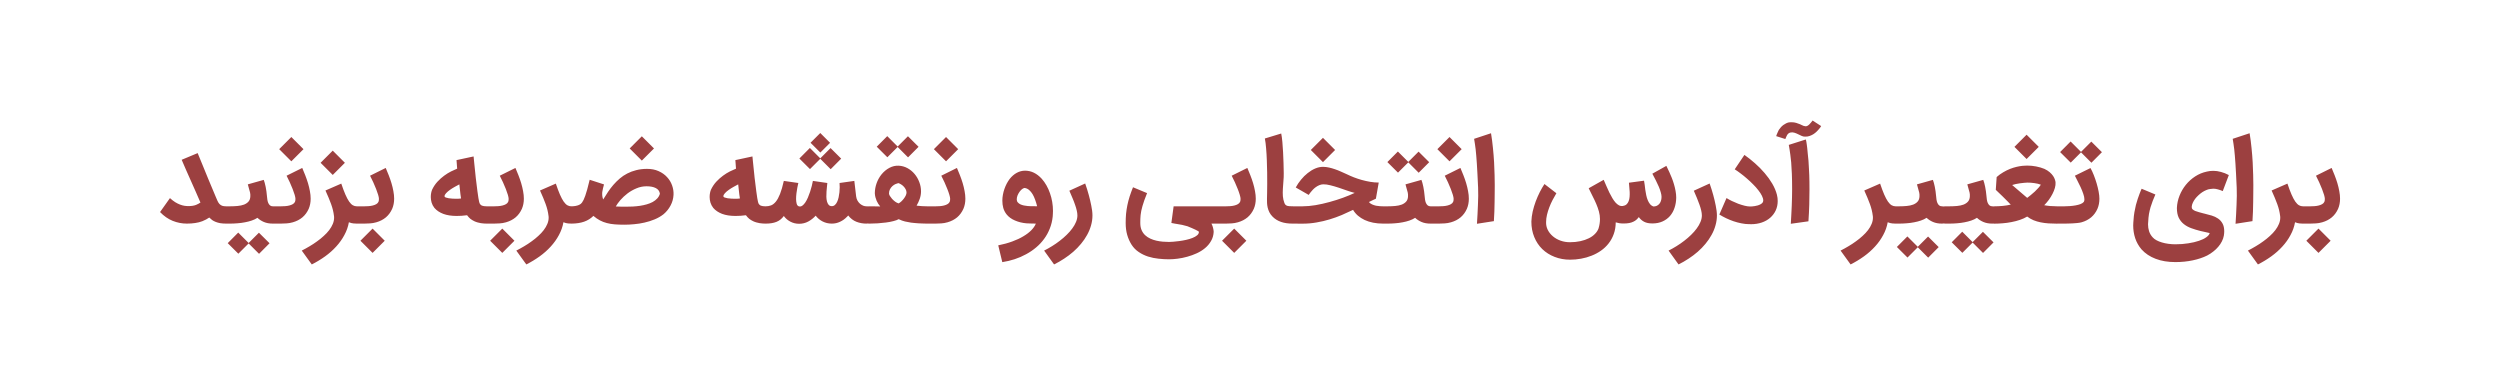 <svg width="278" height="42" viewBox="0 0 278 42" fill="none" xmlns="http://www.w3.org/2000/svg">
<g filter="url(#filter0_b_1442_19043)">
<path d="M0 0H278V34C278 38.418 274.418 42 270 42H8C3.582 42 0 38.418 0 34V0Z" fill="white" fill-opacity="0.7"/>
<path d="M20.774 24.865C20.242 24.865 19.721 24.764 19.209 24.561C18.702 24.358 18.232 24.031 17.797 23.581L18.899 22.029C19.098 22.211 19.291 22.361 19.477 22.479C19.664 22.593 19.843 22.682 20.013 22.747C20.183 22.812 20.344 22.857 20.494 22.881C20.648 22.905 20.792 22.917 20.926 22.917C20.987 22.917 21.056 22.915 21.133 22.911C21.21 22.907 21.287 22.901 21.364 22.893C21.441 22.881 21.517 22.867 21.59 22.85C21.663 22.834 21.73 22.814 21.79 22.79C22.001 22.7 22.168 22.611 22.29 22.522C22.135 22.148 21.967 21.761 21.784 21.359C21.606 20.953 21.425 20.547 21.243 20.142C21.06 19.732 20.879 19.326 20.701 18.924C20.522 18.523 20.356 18.137 20.202 17.768L21.979 17.025L22.521 18.34C22.695 18.77 22.904 19.281 23.148 19.874C23.391 20.462 23.671 21.13 23.988 21.877C24.061 22.055 24.128 22.211 24.189 22.345C24.25 22.479 24.32 22.591 24.402 22.68C24.487 22.769 24.586 22.836 24.7 22.881C24.818 22.921 24.968 22.942 25.15 22.942C25.28 22.942 25.404 22.966 25.522 23.015C25.639 23.064 25.741 23.133 25.826 23.222C25.915 23.307 25.986 23.408 26.039 23.526C26.092 23.644 26.118 23.77 26.118 23.904C26.118 24.037 26.092 24.163 26.039 24.281C25.986 24.399 25.915 24.5 25.826 24.585C25.741 24.674 25.639 24.744 25.522 24.792C25.404 24.841 25.28 24.865 25.15 24.865C24.903 24.865 24.684 24.849 24.493 24.817C24.306 24.784 24.138 24.737 23.988 24.677C23.842 24.62 23.71 24.551 23.592 24.47C23.479 24.384 23.371 24.291 23.27 24.19C23.16 24.263 23.044 24.334 22.923 24.403C22.801 24.468 22.661 24.532 22.503 24.597C22.259 24.691 21.995 24.758 21.711 24.798C21.431 24.843 21.119 24.865 20.774 24.865ZM24.148 23.904C24.148 23.77 24.172 23.644 24.221 23.526C24.27 23.408 24.339 23.307 24.428 23.222C24.513 23.133 24.615 23.064 24.732 23.015C24.85 22.966 24.976 22.942 25.11 22.942H25.572C25.864 22.942 26.145 22.93 26.412 22.905C26.684 22.881 26.924 22.83 27.131 22.753C27.338 22.672 27.504 22.56 27.63 22.418C27.76 22.272 27.829 22.079 27.837 21.84C27.841 21.751 27.841 21.678 27.837 21.621C27.837 21.56 27.826 21.489 27.806 21.408C27.786 21.323 27.756 21.213 27.715 21.079C27.678 20.941 27.626 20.748 27.557 20.501L29.328 20.002C29.405 20.197 29.476 20.454 29.541 20.775C29.606 21.095 29.655 21.446 29.687 21.828C29.695 21.95 29.709 22.075 29.73 22.205C29.75 22.335 29.782 22.455 29.827 22.564C29.876 22.674 29.941 22.765 30.022 22.838C30.103 22.907 30.209 22.942 30.338 22.942C30.472 22.942 30.598 22.966 30.716 23.015C30.834 23.064 30.935 23.133 31.02 23.222C31.109 23.307 31.178 23.408 31.227 23.526C31.28 23.644 31.306 23.77 31.306 23.904C31.306 24.037 31.28 24.163 31.227 24.281C31.178 24.399 31.109 24.5 31.02 24.585C30.931 24.674 30.827 24.744 30.71 24.792C30.596 24.841 30.474 24.865 30.345 24.865C29.955 24.865 29.62 24.804 29.34 24.683C29.064 24.565 28.827 24.411 28.628 24.22C28.445 24.342 28.234 24.443 27.995 24.524C27.76 24.605 27.508 24.67 27.24 24.719C26.972 24.772 26.696 24.808 26.412 24.829C26.128 24.853 25.848 24.865 25.572 24.865H25.11C24.976 24.865 24.85 24.841 24.732 24.792C24.615 24.744 24.513 24.674 24.428 24.585C24.339 24.5 24.27 24.399 24.221 24.281C24.172 24.163 24.148 24.037 24.148 23.904ZM29.973 27.05L28.805 28.225L27.648 27.069L26.504 28.213L25.323 27.038L26.491 25.863L27.648 27.02L28.792 25.876L29.973 27.05ZM29.384 23.904C29.384 23.77 29.411 23.644 29.463 23.526C29.512 23.408 29.579 23.307 29.664 23.222C29.75 23.133 29.851 23.064 29.969 23.015C30.086 22.966 30.212 22.942 30.346 22.942H30.973H31.247C31.397 22.942 31.553 22.936 31.716 22.924C31.882 22.911 32.036 22.887 32.178 22.85C32.324 22.814 32.452 22.763 32.562 22.698C32.675 22.633 32.757 22.546 32.805 22.436C32.838 22.363 32.854 22.254 32.854 22.108C32.854 22.01 32.825 21.864 32.769 21.67C32.712 21.475 32.637 21.26 32.544 21.024C32.45 20.785 32.345 20.535 32.227 20.276C32.109 20.016 31.989 19.77 31.868 19.539L33.609 18.675C33.722 18.93 33.834 19.202 33.944 19.49C34.057 19.779 34.158 20.071 34.248 20.367C34.337 20.663 34.408 20.959 34.461 21.256C34.518 21.548 34.546 21.828 34.546 22.096C34.546 22.506 34.473 22.881 34.327 23.222C34.157 23.603 33.923 23.92 33.627 24.171C33.331 24.419 32.976 24.601 32.562 24.719C32.318 24.788 32.085 24.829 31.862 24.841C31.639 24.857 31.43 24.865 31.235 24.865H30.401H30.346C30.212 24.865 30.086 24.841 29.969 24.792C29.851 24.744 29.75 24.674 29.664 24.585C29.579 24.5 29.512 24.399 29.463 24.281C29.411 24.163 29.384 24.037 29.384 23.904ZM32.397 15.236L33.749 16.587L32.397 17.938L31.046 16.587L32.397 15.236ZM39.697 24.865C39.608 24.865 39.482 24.859 39.32 24.847C39.158 24.835 38.983 24.79 38.796 24.713C38.707 25.216 38.539 25.693 38.291 26.143C38.048 26.598 37.745 27.022 37.384 27.416C37.023 27.813 36.611 28.179 36.149 28.511C35.686 28.844 35.193 29.142 34.669 29.406L33.556 27.866C33.844 27.72 34.134 27.56 34.426 27.385C34.718 27.215 34.996 27.032 35.26 26.837C35.528 26.647 35.775 26.446 36.002 26.235C36.234 26.028 36.435 25.813 36.605 25.59C36.776 25.366 36.91 25.137 37.007 24.902C37.104 24.67 37.153 24.435 37.153 24.196C37.153 24.183 37.151 24.165 37.147 24.141C37.147 24.116 37.147 24.092 37.147 24.068C37.147 24.044 37.145 24.025 37.141 24.013C37.141 24.001 37.141 24.003 37.141 24.019V24.025C37.112 23.79 37.072 23.565 37.019 23.35C36.966 23.134 36.899 22.915 36.818 22.692C36.741 22.469 36.65 22.236 36.544 21.992C36.439 21.745 36.321 21.475 36.191 21.183L37.95 20.416C38.113 20.903 38.265 21.308 38.407 21.633C38.549 21.958 38.687 22.217 38.821 22.412C38.959 22.607 39.097 22.745 39.235 22.826C39.373 22.903 39.519 22.942 39.673 22.942H39.703C39.837 22.942 39.963 22.968 40.081 23.021C40.199 23.074 40.3 23.145 40.385 23.234C40.474 23.319 40.543 23.421 40.592 23.538C40.645 23.656 40.671 23.78 40.671 23.91C40.671 24.044 40.645 24.169 40.592 24.287C40.543 24.405 40.474 24.506 40.385 24.591C40.3 24.677 40.199 24.744 40.081 24.792C39.963 24.841 39.835 24.865 39.697 24.865ZM37.001 16.751L38.352 18.103L37.001 19.454L35.65 18.103L37.001 16.751ZM38.667 23.904C38.667 23.77 38.694 23.644 38.747 23.526C38.795 23.408 38.862 23.307 38.947 23.222C39.033 23.133 39.134 23.064 39.252 23.015C39.37 22.966 39.495 22.942 39.629 22.942H40.256H40.53C40.68 22.942 40.837 22.936 40.999 22.924C41.165 22.911 41.319 22.887 41.461 22.85C41.608 22.814 41.735 22.763 41.845 22.698C41.959 22.633 42.04 22.546 42.088 22.436C42.121 22.363 42.137 22.254 42.137 22.108C42.137 22.01 42.109 21.864 42.052 21.67C41.995 21.475 41.92 21.26 41.827 21.024C41.733 20.785 41.628 20.535 41.51 20.276C41.392 20.016 41.273 19.77 41.151 19.539L42.892 18.675C43.005 18.93 43.117 19.202 43.227 19.49C43.34 19.779 43.442 20.071 43.531 20.367C43.62 20.663 43.691 20.959 43.744 21.256C43.801 21.548 43.829 21.828 43.829 22.096C43.829 22.506 43.756 22.881 43.61 23.222C43.44 23.603 43.206 23.92 42.91 24.171C42.614 24.419 42.259 24.601 41.845 24.719C41.601 24.788 41.368 24.829 41.145 24.841C40.922 24.857 40.713 24.865 40.518 24.865H39.684H39.629C39.495 24.865 39.37 24.841 39.252 24.792C39.134 24.744 39.033 24.674 38.947 24.585C38.862 24.5 38.795 24.399 38.747 24.281C38.694 24.163 38.667 24.037 38.667 23.904ZM41.431 25.419L42.782 26.77L41.431 28.122L40.08 26.77L41.431 25.419ZM50.776 24.013C50.2 24.013 49.705 23.936 49.291 23.782C48.877 23.623 48.548 23.402 48.305 23.118C48.163 22.936 48.059 22.739 47.994 22.528C47.934 22.313 47.903 22.108 47.903 21.913C47.903 21.743 47.917 21.588 47.946 21.45C47.974 21.312 48.009 21.195 48.049 21.097C48.212 20.756 48.41 20.458 48.646 20.203C48.885 19.947 49.133 19.726 49.388 19.539C49.648 19.348 49.904 19.19 50.155 19.064C50.411 18.939 50.638 18.835 50.837 18.754C50.829 18.661 50.821 18.565 50.813 18.468C50.809 18.37 50.803 18.277 50.794 18.188L50.764 17.804L52.663 17.396C52.667 17.433 52.675 17.518 52.688 17.652C52.704 17.786 52.72 17.946 52.736 18.133C52.756 18.316 52.777 18.512 52.797 18.724C52.821 18.93 52.842 19.125 52.858 19.308C52.878 19.49 52.894 19.649 52.907 19.783C52.923 19.916 52.933 19.998 52.937 20.026C52.998 20.525 53.049 20.935 53.089 21.256C53.134 21.576 53.17 21.832 53.199 22.023C53.231 22.209 53.258 22.345 53.278 22.43C53.298 22.512 53.314 22.566 53.327 22.595C53.388 22.725 53.479 22.816 53.6 22.869C53.726 22.917 53.893 22.942 54.1 22.942C54.23 22.942 54.353 22.966 54.471 23.015C54.589 23.064 54.69 23.133 54.775 23.222C54.865 23.307 54.936 23.408 54.988 23.526C55.041 23.644 55.068 23.77 55.068 23.904C55.068 24.037 55.041 24.163 54.988 24.281C54.936 24.399 54.865 24.5 54.775 24.585C54.69 24.67 54.589 24.737 54.471 24.786C54.353 24.839 54.23 24.865 54.1 24.865C54.014 24.865 53.919 24.861 53.813 24.853C53.708 24.849 53.596 24.837 53.479 24.817C53.365 24.8 53.245 24.774 53.12 24.737C52.998 24.705 52.876 24.66 52.754 24.604C52.584 24.522 52.434 24.431 52.304 24.33C52.178 24.224 52.056 24.092 51.939 23.934C51.732 23.962 51.531 23.983 51.336 23.995C51.145 24.007 50.959 24.013 50.776 24.013ZM50.74 22.102C50.825 22.102 50.912 22.1 51.001 22.096C51.095 22.087 51.184 22.079 51.269 22.071C51.249 21.933 51.227 21.779 51.202 21.609C51.182 21.438 51.162 21.256 51.141 21.061L51.081 20.501C50.926 20.578 50.754 20.671 50.563 20.781C50.372 20.886 50.192 21 50.021 21.122C49.855 21.239 49.715 21.361 49.601 21.487C49.488 21.609 49.431 21.722 49.431 21.828C49.431 21.881 49.476 21.925 49.565 21.962C49.658 21.994 49.772 22.023 49.906 22.047C50.04 22.067 50.182 22.081 50.332 22.09C50.482 22.098 50.618 22.102 50.74 22.102ZM53.091 23.904C53.091 23.77 53.118 23.644 53.17 23.526C53.219 23.408 53.286 23.307 53.371 23.222C53.457 23.133 53.558 23.064 53.676 23.015C53.793 22.966 53.919 22.942 54.053 22.942H54.68H54.954C55.104 22.942 55.26 22.936 55.423 22.924C55.589 22.911 55.743 22.887 55.885 22.85C56.031 22.814 56.159 22.763 56.269 22.698C56.382 22.633 56.464 22.546 56.512 22.436C56.545 22.363 56.561 22.254 56.561 22.108C56.561 22.01 56.532 21.864 56.476 21.67C56.419 21.475 56.344 21.26 56.251 21.024C56.157 20.785 56.052 20.535 55.934 20.276C55.816 20.016 55.697 19.77 55.575 19.539L57.316 18.675C57.429 18.93 57.541 19.202 57.651 19.49C57.764 19.779 57.866 20.071 57.955 20.367C58.044 20.663 58.115 20.959 58.168 21.256C58.225 21.548 58.253 21.828 58.253 22.096C58.253 22.506 58.18 22.881 58.034 23.222C57.864 23.603 57.63 23.92 57.334 24.171C57.038 24.419 56.683 24.601 56.269 24.719C56.025 24.788 55.792 24.829 55.569 24.841C55.346 24.857 55.137 24.865 54.942 24.865H54.108H54.053C53.919 24.865 53.793 24.841 53.676 24.792C53.558 24.744 53.457 24.674 53.371 24.585C53.286 24.5 53.219 24.399 53.17 24.281C53.118 24.163 53.091 24.037 53.091 23.904ZM55.855 25.419L57.206 26.77L55.855 28.122L54.504 26.77L55.855 25.419ZM63.555 24.865C63.465 24.865 63.34 24.859 63.177 24.847C63.015 24.835 62.84 24.79 62.654 24.713C62.565 25.216 62.396 25.693 62.149 26.143C61.905 26.598 61.603 27.022 61.242 27.416C60.88 27.813 60.469 28.179 60.006 28.511C59.543 28.844 59.05 29.142 58.527 29.406L57.413 27.866C57.701 27.72 57.991 27.56 58.283 27.385C58.576 27.215 58.854 27.032 59.117 26.837C59.385 26.647 59.633 26.446 59.86 26.235C60.091 26.028 60.292 25.813 60.462 25.59C60.633 25.366 60.767 25.137 60.864 24.902C60.962 24.67 61.01 24.435 61.01 24.196C61.01 24.183 61.008 24.165 61.004 24.141C61.004 24.116 61.004 24.092 61.004 24.068C61.004 24.044 61.002 24.025 60.998 24.013C60.998 24.001 60.998 24.003 60.998 24.019V24.025C60.97 23.79 60.929 23.565 60.877 23.35C60.824 23.134 60.757 22.915 60.676 22.692C60.599 22.469 60.507 22.236 60.402 21.992C60.296 21.745 60.178 21.475 60.049 21.183L61.808 20.416C61.97 20.903 62.122 21.308 62.264 21.633C62.406 21.958 62.544 22.217 62.678 22.412C62.816 22.607 62.954 22.745 63.092 22.826C63.23 22.903 63.376 22.942 63.53 22.942H63.561C63.695 22.942 63.821 22.968 63.938 23.021C64.056 23.074 64.157 23.145 64.243 23.234C64.332 23.319 64.401 23.421 64.45 23.538C64.502 23.656 64.529 23.78 64.529 23.91C64.529 24.044 64.502 24.169 64.45 24.287C64.401 24.405 64.332 24.506 64.243 24.591C64.157 24.677 64.056 24.744 63.938 24.792C63.821 24.841 63.693 24.865 63.555 24.865ZM62.534 23.904C62.534 23.77 62.56 23.644 62.613 23.526C62.662 23.408 62.731 23.307 62.82 23.222C62.91 23.133 63.013 23.064 63.131 23.015C63.248 22.966 63.372 22.942 63.502 22.942C63.701 22.942 63.871 22.927 64.013 22.899C64.155 22.871 64.273 22.836 64.366 22.796C64.464 22.751 64.541 22.704 64.598 22.656C64.654 22.603 64.699 22.554 64.731 22.51L64.725 22.516C64.782 22.43 64.839 22.333 64.896 22.224C64.953 22.11 65.013 21.96 65.079 21.773C65.147 21.586 65.221 21.351 65.298 21.067C65.379 20.779 65.47 20.42 65.572 19.99L67.166 20.507C67.126 20.661 67.087 20.809 67.051 20.951C67.014 21.089 66.988 21.225 66.972 21.359C66.959 21.493 66.959 21.627 66.972 21.761C66.984 21.895 67.018 22.035 67.075 22.181C67.245 21.897 67.424 21.617 67.611 21.341C67.797 21.061 67.998 20.797 68.213 20.55C68.432 20.298 68.668 20.065 68.919 19.85C69.171 19.634 69.447 19.45 69.747 19.296C70.052 19.137 70.382 19.014 70.739 18.924C71.096 18.831 71.49 18.782 71.92 18.778C72.415 18.774 72.852 18.857 73.229 19.028C73.606 19.194 73.921 19.415 74.172 19.691C74.428 19.963 74.617 20.274 74.739 20.623C74.86 20.968 74.913 21.312 74.897 21.657C74.876 22.087 74.765 22.489 74.562 22.863C74.363 23.236 74.103 23.556 73.783 23.824C73.487 24.056 73.156 24.246 72.791 24.396C72.43 24.547 72.056 24.664 71.671 24.75C71.289 24.839 70.906 24.9 70.52 24.932C70.139 24.969 69.78 24.987 69.443 24.987C69.045 24.987 68.688 24.975 68.371 24.95C68.055 24.926 67.759 24.877 67.483 24.804C67.211 24.735 66.953 24.636 66.71 24.506C66.47 24.38 66.229 24.214 65.985 24.007C65.693 24.299 65.348 24.514 64.951 24.652C64.557 24.79 64.092 24.861 63.557 24.865H63.502C63.372 24.865 63.248 24.841 63.131 24.792C63.013 24.744 62.91 24.674 62.82 24.585C62.731 24.5 62.662 24.399 62.613 24.281C62.56 24.163 62.534 24.037 62.534 23.904ZM71.896 20.714C71.506 20.714 71.131 20.791 70.77 20.945C70.409 21.095 70.078 21.284 69.778 21.511C69.481 21.739 69.22 21.982 68.992 22.242C68.769 22.501 68.597 22.741 68.475 22.96C68.633 22.968 68.812 22.974 69.011 22.978C69.21 22.982 69.402 22.984 69.589 22.984C69.841 22.984 70.1 22.978 70.368 22.966C70.64 22.95 70.906 22.924 71.165 22.887C71.429 22.846 71.681 22.792 71.92 22.723C72.164 22.654 72.383 22.566 72.578 22.461C72.776 22.351 72.945 22.221 73.083 22.071C73.225 21.921 73.324 21.745 73.381 21.542C73.341 21.258 73.188 21.049 72.925 20.915C72.665 20.781 72.322 20.714 71.896 20.714ZM71.372 15.156L72.724 16.508L71.372 17.859L70.021 16.508L71.372 15.156ZM81.784 24.013C81.208 24.013 80.713 23.936 80.299 23.782C79.885 23.623 79.556 23.402 79.313 23.118C79.171 22.936 79.067 22.739 79.002 22.528C78.941 22.313 78.911 22.108 78.911 21.913C78.911 21.743 78.925 21.588 78.954 21.45C78.982 21.312 79.016 21.195 79.057 21.097C79.219 20.756 79.418 20.458 79.653 20.203C79.893 19.947 80.141 19.726 80.396 19.539C80.656 19.348 80.912 19.19 81.163 19.064C81.419 18.939 81.646 18.835 81.845 18.754C81.837 18.661 81.829 18.565 81.82 18.468C81.816 18.37 81.81 18.277 81.802 18.188L81.772 17.804L83.671 17.396C83.675 17.433 83.683 17.518 83.695 17.652C83.712 17.786 83.728 17.946 83.744 18.133C83.764 18.316 83.784 18.512 83.805 18.724C83.829 18.93 83.85 19.125 83.866 19.308C83.886 19.49 83.902 19.649 83.914 19.783C83.931 19.916 83.941 19.998 83.945 20.026C84.006 20.525 84.056 20.935 84.097 21.256C84.142 21.576 84.178 21.832 84.207 22.023C84.239 22.209 84.265 22.345 84.286 22.43C84.306 22.512 84.322 22.566 84.334 22.595C84.395 22.725 84.487 22.816 84.608 22.869C84.734 22.917 84.9 22.942 85.107 22.942C85.237 22.942 85.361 22.966 85.479 23.015C85.596 23.064 85.698 23.133 85.783 23.222C85.872 23.307 85.943 23.408 85.996 23.526C86.049 23.644 86.075 23.77 86.075 23.904C86.075 24.037 86.049 24.163 85.996 24.281C85.943 24.399 85.872 24.5 85.783 24.585C85.698 24.67 85.596 24.737 85.479 24.786C85.361 24.839 85.237 24.865 85.107 24.865C85.022 24.865 84.927 24.861 84.821 24.853C84.716 24.849 84.604 24.837 84.487 24.817C84.373 24.8 84.253 24.774 84.127 24.737C84.006 24.705 83.884 24.66 83.762 24.604C83.592 24.522 83.442 24.431 83.312 24.33C83.186 24.224 83.064 24.092 82.947 23.934C82.74 23.962 82.539 23.983 82.344 23.995C82.153 24.007 81.967 24.013 81.784 24.013ZM81.747 22.102C81.833 22.102 81.92 22.1 82.009 22.096C82.103 22.087 82.192 22.079 82.277 22.071C82.257 21.933 82.234 21.779 82.21 21.609C82.19 21.438 82.169 21.256 82.149 21.061L82.088 20.501C81.934 20.578 81.762 20.671 81.571 20.781C81.38 20.886 81.2 21 81.029 21.122C80.863 21.239 80.723 21.361 80.609 21.487C80.496 21.609 80.439 21.722 80.439 21.828C80.439 21.881 80.483 21.925 80.573 21.962C80.666 21.994 80.78 22.023 80.913 22.047C81.047 22.067 81.189 22.081 81.34 22.09C81.49 22.098 81.626 22.102 81.747 22.102ZM84.124 23.904C84.124 23.778 84.15 23.658 84.203 23.544C84.255 23.431 84.328 23.331 84.422 23.246C84.511 23.157 84.619 23.086 84.744 23.033C84.866 22.98 84.998 22.95 85.14 22.942C85.355 22.942 85.556 22.907 85.743 22.838C85.929 22.765 86.106 22.627 86.272 22.424C86.439 22.221 86.595 21.935 86.741 21.566C86.887 21.197 87.027 20.714 87.161 20.117L88.78 20.349C88.792 20.3 88.784 20.326 88.756 20.428C88.731 20.529 88.701 20.673 88.664 20.86C88.632 21.043 88.6 21.25 88.567 21.481C88.539 21.708 88.524 21.927 88.524 22.138C88.528 22.345 88.553 22.526 88.597 22.68C88.646 22.83 88.729 22.919 88.847 22.948C88.973 22.98 89.094 22.956 89.212 22.875C89.33 22.79 89.442 22.67 89.547 22.516C89.653 22.357 89.75 22.175 89.839 21.968C89.928 21.757 90.01 21.542 90.083 21.323C90.156 21.104 90.219 20.888 90.271 20.677C90.324 20.466 90.365 20.28 90.393 20.117L92 20.349C91.992 20.45 91.978 20.586 91.957 20.756C91.937 20.923 91.921 21.101 91.909 21.292C91.897 21.483 91.891 21.676 91.891 21.87C91.894 22.061 91.917 22.236 91.957 22.394C91.998 22.548 92.061 22.676 92.146 22.777C92.231 22.875 92.349 22.924 92.499 22.924C92.633 22.924 92.749 22.879 92.846 22.79C92.944 22.7 93.025 22.585 93.09 22.443C93.159 22.297 93.213 22.132 93.254 21.95C93.294 21.763 93.325 21.574 93.345 21.384C93.365 21.193 93.376 21.008 93.376 20.83C93.376 20.647 93.37 20.487 93.357 20.349L95.001 20.117L95.202 21.834C95.226 22.021 95.279 22.183 95.36 22.321C95.441 22.459 95.537 22.575 95.646 22.668C95.756 22.757 95.871 22.826 95.993 22.875C96.115 22.919 96.231 22.942 96.34 22.942H96.413C96.563 22.942 96.699 22.966 96.821 23.015C96.947 23.064 97.054 23.133 97.144 23.222C97.233 23.307 97.302 23.408 97.35 23.526C97.399 23.644 97.424 23.77 97.424 23.904C97.424 24.037 97.399 24.163 97.35 24.281C97.302 24.399 97.231 24.5 97.137 24.585C97.048 24.67 96.934 24.737 96.797 24.786C96.663 24.839 96.51 24.865 96.34 24.865C95.946 24.865 95.575 24.796 95.226 24.658C94.877 24.52 94.575 24.287 94.319 23.958C94.295 23.991 94.27 24.019 94.246 24.044C94.222 24.068 94.2 24.092 94.179 24.116V24.11C93.96 24.342 93.706 24.524 93.418 24.658C93.134 24.796 92.828 24.865 92.499 24.865C92.13 24.865 91.789 24.786 91.477 24.628C91.168 24.47 90.91 24.255 90.704 23.983C90.46 24.25 90.184 24.468 89.876 24.634C89.567 24.8 89.228 24.884 88.859 24.884C88.514 24.884 88.194 24.806 87.897 24.652C87.601 24.498 87.356 24.287 87.161 24.019C86.942 24.323 86.67 24.541 86.345 24.67C86.025 24.8 85.627 24.865 85.152 24.865C84.998 24.865 84.858 24.839 84.732 24.786C84.606 24.737 84.499 24.67 84.41 24.585C84.32 24.5 84.251 24.399 84.203 24.281C84.15 24.163 84.124 24.037 84.124 23.904ZM93.54 17.64L92.371 18.815L91.215 17.658L90.07 18.803L88.89 17.628L90.058 16.453L91.215 17.61L92.359 16.465L93.54 17.64ZM90.131 15.875L91.215 14.791L92.304 15.881L91.221 16.964L90.131 15.875ZM95.686 23.904C95.686 23.765 95.71 23.638 95.759 23.52C95.807 23.402 95.876 23.301 95.966 23.216C96.051 23.13 96.152 23.064 96.27 23.015C96.388 22.966 96.513 22.942 96.647 22.942H97.061C97.142 22.942 97.224 22.944 97.305 22.948C97.386 22.948 97.467 22.948 97.548 22.948C97.621 22.948 97.67 22.95 97.694 22.954C97.719 22.954 97.735 22.956 97.743 22.96C97.755 22.96 97.767 22.96 97.779 22.96C97.796 22.96 97.828 22.956 97.877 22.948C97.804 22.867 97.733 22.773 97.664 22.668C97.599 22.562 97.538 22.449 97.481 22.327C97.428 22.201 97.384 22.069 97.347 21.931C97.311 21.789 97.288 21.641 97.28 21.487C97.284 21.105 97.349 20.738 97.475 20.385C97.601 20.028 97.779 19.703 98.011 19.411C98.266 19.095 98.561 18.847 98.893 18.669C99.226 18.49 99.571 18.409 99.928 18.425C100.281 18.441 100.61 18.533 100.914 18.699C101.219 18.866 101.48 19.081 101.7 19.344C101.923 19.608 102.097 19.908 102.223 20.245C102.353 20.578 102.418 20.921 102.418 21.274C102.418 21.554 102.371 21.83 102.278 22.102C102.184 22.37 102.067 22.625 101.925 22.869C102.12 22.889 102.322 22.907 102.533 22.924C102.749 22.936 102.937 22.942 103.1 22.942C103.238 22.942 103.365 22.966 103.483 23.015C103.601 23.064 103.702 23.13 103.787 23.216C103.877 23.301 103.946 23.402 103.994 23.52C104.043 23.638 104.067 23.765 104.067 23.904C104.067 24.037 104.043 24.163 103.994 24.281C103.946 24.399 103.877 24.5 103.787 24.585C103.702 24.674 103.601 24.744 103.483 24.792C103.365 24.841 103.238 24.865 103.1 24.865H103.045C102.915 24.865 102.773 24.861 102.619 24.853C102.464 24.849 102.31 24.843 102.156 24.835C102.002 24.827 101.85 24.814 101.7 24.798C101.553 24.786 101.422 24.772 101.304 24.756C101.085 24.723 100.862 24.681 100.634 24.628C100.411 24.575 100.178 24.49 99.934 24.372C99.784 24.457 99.583 24.53 99.332 24.591C99.084 24.656 98.812 24.707 98.516 24.744C98.22 24.784 97.913 24.814 97.597 24.835C97.28 24.855 96.98 24.865 96.696 24.865H96.647C96.513 24.865 96.388 24.841 96.27 24.792C96.152 24.744 96.051 24.674 95.966 24.585C95.876 24.5 95.807 24.399 95.759 24.281C95.71 24.163 95.686 24.037 95.686 23.904ZM100.805 21.414C100.805 21.284 100.772 21.16 100.707 21.043C100.646 20.925 100.569 20.819 100.476 20.726C100.387 20.633 100.289 20.556 100.184 20.495C100.078 20.43 99.983 20.385 99.898 20.361C99.805 20.381 99.697 20.418 99.575 20.47C99.457 20.523 99.344 20.598 99.234 20.696C99.129 20.789 99.04 20.905 98.966 21.043C98.893 21.177 98.857 21.337 98.857 21.523C98.857 21.584 98.887 21.67 98.948 21.779C99.013 21.885 99.094 21.994 99.192 22.108C99.293 22.217 99.407 22.321 99.533 22.418C99.662 22.512 99.794 22.579 99.928 22.619C100.03 22.562 100.133 22.485 100.239 22.388C100.344 22.286 100.438 22.181 100.519 22.071C100.604 21.958 100.673 21.844 100.726 21.73C100.778 21.613 100.805 21.507 100.805 21.414ZM102.144 16.325L100.975 17.5L99.819 16.343L98.674 17.488L97.493 16.313L98.662 15.138L99.819 16.295L100.963 15.15L102.144 16.325ZM102.187 23.904C102.187 23.77 102.213 23.644 102.266 23.526C102.315 23.408 102.382 23.307 102.467 23.222C102.552 23.133 102.654 23.064 102.771 23.015C102.889 22.966 103.015 22.942 103.149 22.942H103.776H104.05C104.2 22.942 104.356 22.936 104.518 22.924C104.685 22.911 104.839 22.887 104.981 22.85C105.127 22.814 105.255 22.763 105.364 22.698C105.478 22.633 105.559 22.546 105.608 22.436C105.64 22.363 105.657 22.254 105.657 22.108C105.657 22.01 105.628 21.864 105.571 21.67C105.515 21.475 105.44 21.26 105.346 21.024C105.253 20.785 105.147 20.535 105.03 20.276C104.912 20.016 104.792 19.77 104.671 19.539L106.411 18.675C106.525 18.93 106.637 19.202 106.746 19.49C106.86 19.779 106.961 20.071 107.051 20.367C107.14 20.663 107.211 20.959 107.264 21.256C107.32 21.548 107.349 21.828 107.349 22.096C107.349 22.506 107.276 22.881 107.13 23.222C106.959 23.603 106.726 23.92 106.43 24.171C106.133 24.419 105.778 24.601 105.364 24.719C105.121 24.788 104.888 24.829 104.664 24.841C104.441 24.857 104.232 24.865 104.037 24.865H103.204H103.149C103.015 24.865 102.889 24.841 102.771 24.792C102.654 24.744 102.552 24.674 102.467 24.585C102.382 24.5 102.315 24.399 102.266 24.281C102.213 24.163 102.187 24.037 102.187 23.904ZM105.2 15.236L106.551 16.587L105.2 17.938L103.849 16.587L105.2 15.236ZM113.987 20.909C113.902 20.892 113.804 20.923 113.695 21C113.589 21.073 113.488 21.174 113.391 21.304C113.297 21.43 113.218 21.57 113.153 21.724C113.092 21.879 113.062 22.027 113.062 22.169C113.062 22.303 113.1 22.414 113.177 22.503C113.255 22.593 113.352 22.666 113.47 22.723C113.591 22.779 113.723 22.822 113.865 22.85C114.011 22.879 114.151 22.899 114.285 22.911H114.279C114.385 22.919 114.504 22.925 114.638 22.93C114.776 22.93 114.91 22.93 115.04 22.93C115.081 22.93 115.111 22.932 115.131 22.936C115.156 22.936 115.176 22.936 115.192 22.936C115.208 22.936 115.225 22.936 115.241 22.936C115.261 22.936 115.29 22.934 115.326 22.93C115.265 22.678 115.192 22.439 115.107 22.211C115.026 21.98 114.931 21.773 114.821 21.59C114.711 21.408 114.588 21.258 114.45 21.14C114.312 21.018 114.157 20.941 113.987 20.909ZM111.004 27.282C111.577 27.168 112.098 27.024 112.569 26.85C113.039 26.679 113.451 26.486 113.804 26.271C114.162 26.06 114.456 25.835 114.687 25.596C114.922 25.356 115.089 25.113 115.186 24.865C115.012 24.865 114.827 24.861 114.632 24.853C114.437 24.849 114.277 24.843 114.151 24.835C113.681 24.794 113.251 24.689 112.861 24.518C112.471 24.352 112.161 24.125 111.93 23.837C111.759 23.617 111.637 23.38 111.564 23.124C111.495 22.869 111.461 22.599 111.461 22.315C111.461 22.096 111.481 21.877 111.522 21.657C111.562 21.434 111.619 21.219 111.692 21.012C111.765 20.801 111.851 20.602 111.948 20.416C112.049 20.229 112.157 20.059 112.271 19.904C112.514 19.6 112.78 19.371 113.068 19.216C113.36 19.058 113.666 18.979 113.987 18.979C114.673 18.979 115.292 19.279 115.844 19.88C116.038 20.099 116.213 20.345 116.367 20.616C116.521 20.888 116.651 21.179 116.757 21.487C116.866 21.791 116.949 22.112 117.006 22.449C117.063 22.781 117.091 23.12 117.091 23.465C117.091 23.571 117.087 23.676 117.079 23.782C117.075 23.887 117.069 23.987 117.061 24.08C117.012 24.555 116.905 24.999 116.738 25.413C116.576 25.831 116.365 26.215 116.105 26.564C115.85 26.916 115.551 27.235 115.211 27.519C114.87 27.807 114.498 28.059 114.097 28.274C113.699 28.493 113.277 28.676 112.831 28.822C112.384 28.968 111.926 29.077 111.455 29.15L111.004 27.282ZM120.672 20.404C120.826 20.842 120.96 21.27 121.073 21.688C121.122 21.87 121.171 22.061 121.219 22.26C121.268 22.455 121.311 22.652 121.347 22.85C121.388 23.045 121.42 23.238 121.445 23.429C121.469 23.615 121.481 23.79 121.481 23.952C121.481 24.334 121.428 24.705 121.323 25.066C121.221 25.431 121.075 25.784 120.885 26.125C120.698 26.466 120.475 26.793 120.215 27.105C119.955 27.422 119.667 27.718 119.351 27.994C119.034 28.27 118.695 28.526 118.334 28.761C117.973 29 117.6 29.215 117.214 29.406L116.106 27.866C116.399 27.72 116.695 27.554 116.995 27.367C117.291 27.184 117.575 26.988 117.847 26.776C118.123 26.566 118.379 26.344 118.614 26.113C118.854 25.882 119.061 25.646 119.235 25.407C119.414 25.168 119.554 24.924 119.655 24.677C119.756 24.433 119.807 24.194 119.807 23.958C119.807 23.788 119.783 23.603 119.734 23.404C119.69 23.206 119.627 22.992 119.545 22.765C119.468 22.534 119.375 22.29 119.265 22.035C119.156 21.775 119.038 21.499 118.912 21.207L120.672 20.404ZM129.996 28.834C129.618 28.834 129.229 28.812 128.827 28.767C128.429 28.726 128.044 28.647 127.67 28.53C127.301 28.412 126.956 28.245 126.636 28.03C126.315 27.819 126.045 27.544 125.826 27.203C125.619 26.874 125.459 26.513 125.345 26.119C125.231 25.726 125.175 25.285 125.175 24.798C125.175 24.441 125.189 24.102 125.217 23.782C125.25 23.457 125.298 23.137 125.363 22.82C125.428 22.503 125.511 22.183 125.613 21.858C125.718 21.534 125.844 21.189 125.99 20.823L127.555 21.475C127.437 21.767 127.336 22.031 127.25 22.266C127.169 22.501 127.1 22.716 127.043 22.911C126.987 23.102 126.942 23.279 126.909 23.441C126.877 23.603 126.853 23.759 126.836 23.91C126.82 24.056 126.81 24.202 126.806 24.348C126.802 24.49 126.8 24.64 126.8 24.798C126.8 25.103 126.849 25.366 126.946 25.59C127.043 25.813 127.175 26.001 127.342 26.156C127.508 26.31 127.699 26.436 127.914 26.533C128.133 26.634 128.36 26.712 128.596 26.764C128.831 26.817 129.068 26.854 129.308 26.874C129.551 26.894 129.78 26.904 129.996 26.904C130.101 26.904 130.257 26.896 130.464 26.88C130.671 26.868 130.896 26.843 131.14 26.807C131.387 26.774 131.639 26.73 131.895 26.673C132.154 26.616 132.39 26.545 132.601 26.46C132.812 26.379 132.984 26.281 133.118 26.168C133.252 26.058 133.319 25.928 133.319 25.778C133.319 25.762 133.285 25.734 133.216 25.693C133.151 25.652 133.059 25.604 132.942 25.547C132.828 25.494 132.694 25.433 132.54 25.364C132.39 25.299 132.227 25.233 132.053 25.163H132.059C131.864 25.103 131.659 25.05 131.444 25.005C131.233 24.965 131.024 24.928 130.817 24.896C130.785 24.892 130.742 24.886 130.689 24.877C130.641 24.869 130.59 24.859 130.537 24.847C130.485 24.839 130.432 24.829 130.379 24.817C130.33 24.808 130.29 24.8 130.257 24.792L130.507 22.942H135.389C135.518 22.942 135.642 22.966 135.76 23.015C135.878 23.064 135.979 23.133 136.064 23.222C136.154 23.307 136.225 23.408 136.277 23.526C136.33 23.644 136.356 23.77 136.356 23.904C136.356 24.037 136.33 24.163 136.277 24.281C136.225 24.399 136.154 24.5 136.064 24.585C135.979 24.674 135.878 24.744 135.76 24.792C135.642 24.841 135.518 24.865 135.389 24.865H134.713C134.798 25.027 134.859 25.19 134.896 25.352C134.936 25.519 134.958 25.661 134.962 25.778C134.942 26.16 134.845 26.499 134.67 26.795C134.5 27.095 134.279 27.359 134.007 27.586C133.735 27.813 133.427 28.006 133.082 28.164C132.737 28.323 132.384 28.45 132.022 28.548C131.661 28.649 131.304 28.722 130.951 28.767C130.602 28.812 130.284 28.834 129.996 28.834ZM134.48 23.904C134.48 23.77 134.506 23.644 134.559 23.526C134.608 23.408 134.675 23.307 134.76 23.222C134.845 23.133 134.947 23.064 135.064 23.015C135.182 22.966 135.308 22.942 135.442 22.942H136.069H136.343C136.493 22.942 136.649 22.936 136.811 22.924C136.978 22.911 137.132 22.887 137.274 22.85C137.42 22.814 137.548 22.763 137.657 22.698C137.771 22.633 137.852 22.546 137.901 22.436C137.933 22.363 137.95 22.254 137.95 22.108C137.95 22.01 137.921 21.864 137.864 21.67C137.808 21.475 137.732 21.26 137.639 21.024C137.546 20.785 137.44 20.535 137.323 20.276C137.205 20.016 137.085 19.77 136.964 19.539L138.704 18.675C138.818 18.93 138.93 19.202 139.039 19.49C139.153 19.779 139.254 20.071 139.344 20.367C139.433 20.663 139.504 20.959 139.557 21.256C139.613 21.548 139.642 21.828 139.642 22.096C139.642 22.506 139.569 22.881 139.423 23.222C139.252 23.603 139.019 23.92 138.723 24.171C138.426 24.419 138.071 24.601 137.657 24.719C137.414 24.788 137.181 24.829 136.957 24.841C136.734 24.857 136.525 24.865 136.33 24.865H135.497H135.442C135.308 24.865 135.182 24.841 135.064 24.792C134.947 24.744 134.845 24.674 134.76 24.585C134.675 24.5 134.608 24.399 134.559 24.281C134.506 24.163 134.48 24.037 134.48 23.904ZM137.244 25.419L138.595 26.77L137.244 28.122L135.892 26.77L137.244 25.419ZM143.738 24.865C143.239 24.865 142.811 24.802 142.454 24.677C142.097 24.555 141.788 24.366 141.529 24.11C141.366 23.948 141.24 23.778 141.151 23.599C141.066 23.421 141.003 23.246 140.963 23.076C140.926 22.901 140.904 22.737 140.896 22.583C140.892 22.428 140.889 22.297 140.889 22.187V22.096C140.894 21.945 140.898 21.73 140.902 21.45C140.91 21.166 140.914 20.834 140.914 20.452C140.914 20.071 140.912 19.651 140.908 19.192C140.904 18.734 140.892 18.277 140.871 17.823C140.855 17.364 140.829 16.924 140.792 16.502C140.76 16.08 140.713 15.713 140.652 15.4L142.472 14.846C142.525 15.114 142.567 15.43 142.6 15.796C142.632 16.157 142.659 16.536 142.679 16.934C142.703 17.332 142.72 17.731 142.728 18.133C142.74 18.535 142.748 18.908 142.752 19.253C142.756 19.557 142.744 19.856 142.716 20.148C142.691 20.436 142.671 20.72 142.655 21C142.638 21.276 142.638 21.546 142.655 21.81C142.675 22.069 142.732 22.323 142.825 22.57C142.862 22.664 142.906 22.735 142.959 22.784C143.016 22.832 143.081 22.869 143.154 22.893C143.227 22.913 143.306 22.925 143.391 22.93C143.48 22.934 143.578 22.936 143.683 22.936H143.738C143.868 22.936 143.992 22.962 144.109 23.015C144.227 23.067 144.329 23.139 144.414 23.228C144.503 23.313 144.574 23.415 144.627 23.532C144.68 23.65 144.706 23.774 144.706 23.904C144.706 24.037 144.68 24.163 144.627 24.281C144.574 24.399 144.503 24.5 144.414 24.585C144.329 24.674 144.227 24.744 144.109 24.792C143.992 24.841 143.868 24.865 143.738 24.865ZM142.761 23.91C142.761 23.78 142.787 23.656 142.84 23.538C142.889 23.421 142.958 23.319 143.047 23.234C143.132 23.145 143.233 23.074 143.351 23.021C143.469 22.968 143.595 22.942 143.729 22.942H144.842C145.289 22.942 145.77 22.899 146.285 22.814C146.8 22.725 147.316 22.609 147.831 22.467C148.351 22.325 148.852 22.167 149.335 21.992C149.822 21.814 150.258 21.633 150.643 21.45C150.392 21.39 150.112 21.304 149.803 21.195C149.495 21.085 149.182 20.978 148.866 20.872C148.549 20.767 148.241 20.677 147.941 20.604C147.644 20.527 147.379 20.491 147.143 20.495C146.993 20.499 146.847 20.531 146.705 20.592C146.567 20.649 146.437 20.722 146.315 20.811C146.198 20.896 146.09 20.99 145.993 21.091C145.9 21.189 145.818 21.282 145.749 21.371C145.68 21.456 145.626 21.53 145.585 21.59C145.549 21.647 145.53 21.676 145.53 21.676L144.088 20.848C144.25 20.547 144.445 20.259 144.672 19.983C144.899 19.703 145.147 19.458 145.415 19.247C145.682 19.032 145.962 18.861 146.255 18.736C146.551 18.61 146.847 18.549 147.143 18.553C147.362 18.557 147.58 18.584 147.795 18.632C148.014 18.681 148.233 18.744 148.452 18.821C148.671 18.894 148.892 18.981 149.115 19.083C149.339 19.18 149.564 19.281 149.791 19.387C150.022 19.501 150.278 19.612 150.558 19.722C150.842 19.831 151.136 19.929 151.441 20.014C151.749 20.099 152.062 20.168 152.378 20.221C152.699 20.274 153.011 20.3 153.315 20.3L152.999 22.096C152.906 22.136 152.8 22.185 152.682 22.242C152.569 22.294 152.467 22.343 152.378 22.388L152.22 22.467C152.313 22.576 152.431 22.664 152.573 22.729C152.719 22.794 152.867 22.842 153.017 22.875C153.171 22.903 153.318 22.921 153.455 22.93C153.598 22.938 153.709 22.942 153.79 22.942H153.875C154.009 22.942 154.135 22.968 154.253 23.021C154.371 23.074 154.472 23.145 154.557 23.234C154.646 23.319 154.715 23.421 154.764 23.538C154.817 23.656 154.843 23.78 154.843 23.91C154.843 24.044 154.817 24.169 154.764 24.287C154.715 24.405 154.646 24.506 154.557 24.591C154.472 24.677 154.371 24.744 154.253 24.792C154.135 24.841 154.009 24.865 153.875 24.865H153.79C153.401 24.865 153.033 24.831 152.689 24.762C152.348 24.693 152.035 24.593 151.751 24.463C151.471 24.33 151.222 24.169 151.002 23.983C150.783 23.792 150.603 23.577 150.461 23.337C150.059 23.532 149.641 23.723 149.207 23.91C148.773 24.092 148.322 24.255 147.855 24.396C147.389 24.539 146.904 24.652 146.401 24.737C145.902 24.827 145.382 24.871 144.842 24.871L143.729 24.865C143.595 24.865 143.469 24.841 143.351 24.792C143.233 24.744 143.132 24.677 143.047 24.591C142.958 24.506 142.889 24.405 142.84 24.287C142.787 24.169 142.761 24.044 142.761 23.91ZM147.113 15.327L148.464 16.678L147.113 18.03L145.762 16.678L147.113 15.327ZM152.882 23.904C152.882 23.77 152.907 23.644 152.955 23.526C153.004 23.408 153.073 23.307 153.162 23.222C153.248 23.133 153.349 23.064 153.467 23.015C153.584 22.966 153.71 22.942 153.844 22.942H154.307C154.599 22.942 154.879 22.93 155.147 22.905C155.419 22.881 155.658 22.83 155.865 22.753C156.072 22.672 156.238 22.56 156.364 22.418C156.494 22.272 156.563 22.079 156.571 21.84C156.575 21.751 156.575 21.678 156.571 21.621C156.571 21.56 156.561 21.489 156.541 21.408C156.52 21.323 156.49 21.213 156.449 21.079C156.413 20.941 156.36 20.748 156.291 20.501L158.062 20.002C158.139 20.197 158.21 20.454 158.275 20.775C158.34 21.095 158.389 21.446 158.422 21.828C158.43 21.95 158.444 22.075 158.464 22.205C158.484 22.335 158.517 22.455 158.562 22.564C158.61 22.674 158.675 22.765 158.756 22.838C158.837 22.907 158.943 22.942 159.073 22.942C159.207 22.942 159.333 22.966 159.45 23.015C159.568 23.064 159.669 23.133 159.755 23.222C159.844 23.307 159.913 23.408 159.962 23.526C160.014 23.644 160.041 23.77 160.041 23.904C160.041 24.037 160.014 24.163 159.962 24.281C159.913 24.399 159.844 24.5 159.755 24.585C159.665 24.674 159.562 24.744 159.444 24.792C159.33 24.841 159.209 24.865 159.079 24.865C158.689 24.865 158.355 24.804 158.075 24.683C157.799 24.565 157.561 24.411 157.362 24.22C157.18 24.342 156.969 24.443 156.729 24.524C156.494 24.605 156.242 24.67 155.975 24.719C155.707 24.772 155.431 24.808 155.147 24.829C154.863 24.853 154.583 24.865 154.307 24.865H153.844C153.71 24.865 153.584 24.841 153.467 24.792C153.349 24.744 153.248 24.674 153.162 24.585C153.073 24.5 153.004 24.399 152.955 24.281C152.907 24.163 152.882 24.037 152.882 23.904ZM158.927 18.036L157.758 19.21L156.602 18.054L155.457 19.198L154.276 18.023L155.445 16.849L156.602 18.005L157.746 16.861L158.927 18.036ZM158.173 23.904C158.173 23.77 158.2 23.644 158.253 23.526C158.301 23.408 158.368 23.307 158.453 23.222C158.539 23.133 158.64 23.064 158.758 23.015C158.875 22.966 159.001 22.942 159.135 22.942H159.762H160.036C160.186 22.942 160.342 22.936 160.505 22.924C160.671 22.911 160.825 22.887 160.967 22.85C161.113 22.814 161.241 22.763 161.351 22.698C161.464 22.633 161.546 22.546 161.594 22.436C161.627 22.363 161.643 22.254 161.643 22.108C161.643 22.01 161.615 21.864 161.558 21.67C161.501 21.475 161.426 21.26 161.333 21.024C161.239 20.785 161.134 20.535 161.016 20.276C160.898 20.016 160.779 19.77 160.657 19.539L162.398 18.675C162.511 18.93 162.623 19.202 162.733 19.49C162.846 19.779 162.948 20.071 163.037 20.367C163.126 20.663 163.197 20.959 163.25 21.256C163.307 21.548 163.335 21.828 163.335 22.096C163.335 22.506 163.262 22.881 163.116 23.222C162.946 23.603 162.712 23.92 162.416 24.171C162.12 24.419 161.765 24.601 161.351 24.719C161.107 24.788 160.874 24.829 160.651 24.841C160.428 24.857 160.219 24.865 160.024 24.865H159.19H159.135C159.001 24.865 158.875 24.841 158.758 24.792C158.64 24.744 158.539 24.674 158.453 24.585C158.368 24.5 158.301 24.399 158.253 24.281C158.2 24.163 158.173 24.037 158.173 23.904ZM161.186 15.236L162.538 16.587L161.186 17.938L159.835 16.587L161.186 15.236ZM164.238 24.884C164.258 24.551 164.278 24.206 164.299 23.849C164.319 23.492 164.335 23.139 164.347 22.79C164.363 22.441 164.374 22.102 164.378 21.773C164.382 21.444 164.378 21.142 164.365 20.866C164.341 20.29 164.317 19.785 164.292 19.35C164.272 18.912 164.25 18.525 164.225 18.188C164.205 17.851 164.183 17.557 164.159 17.305C164.138 17.05 164.116 16.816 164.092 16.605C164.067 16.394 164.041 16.197 164.012 16.015C163.984 15.828 163.954 15.635 163.921 15.437L165.802 14.816C165.891 15.359 165.962 15.907 166.015 16.459C166.072 17.011 166.114 17.541 166.143 18.048C166.171 18.551 166.19 19.02 166.198 19.454C166.21 19.888 166.216 20.259 166.216 20.568C166.216 20.848 166.214 21.15 166.21 21.475C166.21 21.799 166.206 22.136 166.198 22.485C166.194 22.834 166.185 23.187 166.173 23.544C166.161 23.901 166.143 24.25 166.119 24.591L164.238 24.884ZM185.299 18.444C185.324 18.492 185.366 18.581 185.427 18.711C185.492 18.837 185.565 18.991 185.646 19.174C185.727 19.352 185.813 19.553 185.902 19.776C185.991 20 186.072 20.235 186.145 20.483C186.218 20.726 186.277 20.976 186.322 21.231C186.37 21.483 186.395 21.73 186.395 21.974C186.391 22.376 186.33 22.751 186.212 23.1C186.099 23.449 185.93 23.753 185.707 24.013C185.484 24.269 185.208 24.472 184.879 24.622C184.55 24.772 184.171 24.847 183.741 24.847C183.368 24.847 183.061 24.784 182.822 24.658C182.586 24.532 182.392 24.36 182.237 24.141C182.152 24.25 182.061 24.35 181.964 24.439C181.866 24.524 181.75 24.597 181.617 24.658C181.487 24.723 181.333 24.772 181.154 24.804C180.979 24.837 180.77 24.853 180.527 24.853C180.357 24.853 180.2 24.841 180.058 24.817C179.916 24.792 179.786 24.762 179.669 24.725C179.665 25.2 179.592 25.632 179.45 26.022C179.312 26.411 179.121 26.76 178.877 27.069C178.638 27.377 178.356 27.645 178.031 27.872C177.707 28.099 177.358 28.286 176.984 28.432C176.611 28.582 176.219 28.694 175.81 28.767C175.404 28.84 175 28.877 174.598 28.877C173.977 28.877 173.403 28.773 172.876 28.566C172.348 28.363 171.892 28.075 171.506 27.702C171.125 27.332 170.826 26.886 170.611 26.363C170.396 25.843 170.289 25.269 170.289 24.64C170.301 24.275 170.35 23.901 170.435 23.52C170.524 23.139 170.636 22.765 170.77 22.4C170.908 22.035 171.06 21.688 171.226 21.359C171.397 21.026 171.569 20.728 171.744 20.464L173.07 21.487C172.924 21.726 172.782 21.98 172.644 22.248C172.506 22.512 172.385 22.784 172.279 23.064C172.174 23.339 172.088 23.615 172.024 23.891C171.959 24.167 171.926 24.433 171.926 24.689C171.914 24.997 171.975 25.287 172.109 25.559C172.247 25.831 172.435 26.068 172.675 26.271C172.918 26.478 173.202 26.641 173.527 26.758C173.856 26.876 174.205 26.935 174.574 26.935C174.992 26.935 175.377 26.896 175.73 26.819C176.088 26.742 176.402 26.634 176.674 26.497C176.95 26.363 177.181 26.198 177.368 26.003C177.555 25.813 177.688 25.602 177.77 25.37L177.764 25.377C177.865 25.044 177.916 24.701 177.916 24.348C177.916 24.076 177.877 23.8 177.8 23.52C177.723 23.24 177.624 22.958 177.502 22.674C177.38 22.386 177.244 22.098 177.094 21.81C176.948 21.517 176.804 21.225 176.662 20.933L178.33 19.996C178.435 20.235 178.541 20.477 178.646 20.72C178.752 20.963 178.857 21.197 178.963 21.42C179.072 21.639 179.184 21.844 179.297 22.035C179.411 22.226 179.529 22.39 179.65 22.528C179.772 22.662 179.898 22.763 180.028 22.832C180.162 22.901 180.304 22.925 180.454 22.905C180.624 22.881 180.762 22.822 180.868 22.729C180.973 22.631 181.053 22.512 181.105 22.37C181.162 22.227 181.197 22.069 181.209 21.895C181.225 21.716 181.229 21.536 181.221 21.353C181.213 21.17 181.199 20.99 181.178 20.811C181.162 20.633 181.148 20.468 181.136 20.318L182.816 20.093C182.844 20.219 182.868 20.371 182.889 20.55C182.909 20.724 182.931 20.909 182.956 21.104C182.984 21.298 183.019 21.495 183.059 21.694C183.1 21.893 183.155 22.077 183.224 22.248C183.293 22.418 183.378 22.566 183.479 22.692C183.581 22.818 183.708 22.907 183.863 22.96C183.988 22.96 184.106 22.938 184.216 22.893C184.325 22.844 184.421 22.775 184.502 22.686C184.583 22.597 184.646 22.487 184.69 22.357C184.739 22.224 184.764 22.069 184.764 21.895C184.764 21.749 184.735 21.58 184.678 21.39C184.626 21.195 184.553 20.986 184.459 20.763C184.366 20.539 184.256 20.306 184.131 20.063C184.009 19.815 183.879 19.566 183.741 19.314L185.299 18.444ZM190.111 20.404C190.265 20.842 190.399 21.27 190.513 21.688C190.561 21.87 190.61 22.061 190.659 22.26C190.708 22.455 190.75 22.652 190.787 22.85C190.827 23.045 190.86 23.238 190.884 23.429C190.908 23.615 190.921 23.79 190.921 23.952C190.921 24.334 190.868 24.705 190.762 25.066C190.661 25.431 190.515 25.784 190.324 26.125C190.137 26.466 189.914 26.793 189.654 27.105C189.395 27.422 189.107 27.718 188.79 27.994C188.474 28.27 188.135 28.526 187.774 28.761C187.412 29 187.039 29.215 186.654 29.406L185.546 27.866C185.838 27.72 186.134 27.554 186.434 27.367C186.731 27.184 187.015 26.988 187.287 26.776C187.563 26.566 187.818 26.344 188.054 26.113C188.293 25.882 188.5 25.646 188.674 25.407C188.853 25.168 188.993 24.924 189.094 24.677C189.196 24.433 189.247 24.194 189.247 23.958C189.247 23.788 189.222 23.603 189.174 23.404C189.129 23.206 189.066 22.992 188.985 22.765C188.908 22.534 188.814 22.29 188.705 22.035C188.595 21.775 188.478 21.499 188.352 21.207L190.111 20.404ZM191.989 22.023C192.159 22.132 192.358 22.242 192.585 22.351C192.817 22.461 193.052 22.562 193.291 22.656C193.535 22.745 193.77 22.818 193.998 22.875C194.225 22.932 194.422 22.96 194.588 22.96C194.649 22.96 194.728 22.958 194.825 22.954C194.923 22.946 195.024 22.934 195.13 22.917C195.239 22.897 195.349 22.873 195.458 22.844C195.568 22.812 195.667 22.771 195.757 22.723C195.85 22.674 195.925 22.617 195.982 22.552C196.039 22.483 196.069 22.402 196.073 22.309C196.077 22.15 196.029 21.972 195.927 21.773C195.83 21.574 195.696 21.367 195.525 21.152C195.359 20.933 195.164 20.714 194.941 20.495C194.722 20.272 194.495 20.059 194.259 19.856C194.024 19.649 193.789 19.458 193.553 19.284C193.318 19.105 193.101 18.953 192.902 18.827L193.979 17.226C194.373 17.502 194.762 17.81 195.148 18.151C195.538 18.492 195.897 18.855 196.225 19.241C196.554 19.622 196.838 20.018 197.078 20.428C197.317 20.838 197.489 21.247 197.595 21.657C197.627 21.775 197.65 21.895 197.662 22.017C197.674 22.134 197.68 22.248 197.68 22.357C197.68 22.735 197.607 23.082 197.461 23.398C197.315 23.711 197.11 23.983 196.846 24.214C196.587 24.441 196.274 24.618 195.909 24.744C195.544 24.869 195.142 24.932 194.704 24.932C194.671 24.932 194.639 24.93 194.606 24.926C194.574 24.926 194.541 24.926 194.509 24.926C194.229 24.926 193.941 24.896 193.645 24.835C193.352 24.778 193.062 24.701 192.774 24.604C192.49 24.506 192.212 24.392 191.94 24.263C191.672 24.133 191.423 23.997 191.191 23.855L191.989 22.023ZM199.138 24.884C199.159 24.571 199.177 24.244 199.193 23.904C199.213 23.563 199.23 23.226 199.242 22.893C199.254 22.56 199.264 22.238 199.272 21.925C199.28 21.609 199.284 21.321 199.284 21.061C199.284 20.383 199.274 19.801 199.254 19.314C199.234 18.827 199.209 18.411 199.181 18.066C199.152 17.717 199.12 17.427 199.083 17.196C199.051 16.96 199.021 16.753 198.992 16.575L198.913 16.112L200.806 15.51C200.822 15.566 200.836 15.619 200.849 15.668C200.861 15.716 200.871 15.775 200.879 15.844C200.891 15.909 200.903 15.99 200.916 16.088C200.932 16.185 200.948 16.313 200.964 16.471C200.981 16.63 200.999 16.822 201.019 17.05C201.043 17.277 201.072 17.555 201.104 17.884C201.125 18.2 201.141 18.484 201.153 18.736C201.169 18.987 201.181 19.233 201.19 19.472C201.198 19.712 201.204 19.959 201.208 20.215C201.212 20.466 201.214 20.753 201.214 21.073C201.214 21.601 201.206 22.161 201.19 22.753C201.173 23.341 201.143 23.96 201.098 24.61L199.138 24.884ZM197.513 15.138C197.513 15.114 197.527 15.069 197.556 15.004C197.58 14.935 197.61 14.862 197.647 14.785C197.679 14.708 197.712 14.637 197.744 14.572C197.777 14.503 197.799 14.459 197.811 14.438C197.957 14.215 198.128 14.033 198.323 13.89C198.521 13.748 198.718 13.655 198.913 13.61C198.954 13.602 199.004 13.598 199.065 13.598C199.126 13.594 199.175 13.592 199.211 13.592C199.406 13.592 199.583 13.617 199.741 13.665C199.899 13.71 200.041 13.761 200.167 13.817L200.356 13.909C200.425 13.941 200.494 13.972 200.563 14C200.632 14.024 200.705 14.039 200.782 14.043C200.847 14.047 200.914 14.03 200.983 13.994C201.052 13.957 201.119 13.909 201.183 13.848C201.252 13.783 201.317 13.712 201.378 13.635C201.443 13.558 201.504 13.481 201.561 13.403L202.51 14.018C202.506 14.03 202.484 14.069 202.443 14.134C202.403 14.195 202.344 14.27 202.267 14.359C202.194 14.448 202.105 14.544 201.999 14.645C201.898 14.743 201.782 14.834 201.652 14.919C201.522 15 201.38 15.067 201.226 15.12C201.076 15.173 200.916 15.197 200.745 15.193C200.619 15.201 200.492 15.177 200.362 15.12C200.232 15.059 200.098 14.996 199.96 14.931C199.826 14.862 199.688 14.806 199.546 14.761C199.404 14.712 199.256 14.704 199.102 14.736C199.008 14.757 198.931 14.793 198.87 14.846C198.814 14.895 198.765 14.954 198.724 15.023C198.684 15.088 198.649 15.159 198.621 15.236C198.592 15.313 198.562 15.388 198.53 15.461L197.513 15.138ZM210.814 24.865C210.725 24.865 210.599 24.859 210.437 24.847C210.275 24.835 210.1 24.79 209.914 24.713C209.824 25.216 209.656 25.693 209.408 26.143C209.165 26.598 208.863 27.022 208.501 27.416C208.14 27.813 207.728 28.179 207.266 28.511C206.803 28.844 206.31 29.142 205.787 29.406L204.673 27.866C204.961 27.72 205.251 27.56 205.543 27.385C205.835 27.215 206.113 27.032 206.377 26.837C206.645 26.647 206.892 26.446 207.12 26.235C207.351 26.028 207.552 25.813 207.722 25.59C207.893 25.366 208.027 25.137 208.124 24.902C208.221 24.67 208.27 24.435 208.27 24.196C208.27 24.183 208.268 24.165 208.264 24.141C208.264 24.116 208.264 24.092 208.264 24.068C208.264 24.044 208.262 24.025 208.258 24.013C208.258 24.001 208.258 24.003 208.258 24.019V24.025C208.23 23.79 208.189 23.565 208.136 23.35C208.083 23.134 208.017 22.915 207.935 22.692C207.858 22.469 207.767 22.236 207.661 21.992C207.556 21.745 207.438 21.475 207.308 21.183L209.068 20.416C209.23 20.903 209.382 21.308 209.524 21.633C209.666 21.958 209.804 22.217 209.938 22.412C210.076 22.607 210.214 22.745 210.352 22.826C210.49 22.903 210.636 22.942 210.79 22.942H210.821C210.954 22.942 211.08 22.968 211.198 23.021C211.316 23.074 211.417 23.145 211.502 23.234C211.592 23.319 211.661 23.421 211.709 23.538C211.762 23.656 211.788 23.78 211.788 23.91C211.788 24.044 211.762 24.169 211.709 24.287C211.661 24.405 211.592 24.506 211.502 24.591C211.417 24.677 211.316 24.744 211.198 24.792C211.08 24.841 210.952 24.865 210.814 24.865ZM221.682 26.953L220.513 28.128L219.357 26.971L218.212 28.116L217.031 26.941L218.2 25.766L219.357 26.923L220.501 25.778L221.682 26.953ZM209.757 23.904C209.757 23.77 209.782 23.644 209.83 23.526C209.879 23.408 209.948 23.307 210.037 23.222C210.123 23.133 210.224 23.064 210.342 23.015C210.459 22.966 210.585 22.942 210.719 22.942H211.182C211.474 22.942 211.754 22.93 212.022 22.905C212.294 22.881 212.533 22.83 212.74 22.753C212.947 22.672 213.113 22.56 213.239 22.418C213.369 22.272 213.438 22.079 213.446 21.84C213.45 21.751 213.45 21.678 213.446 21.621C213.446 21.56 213.436 21.489 213.416 21.408C213.395 21.323 213.365 21.213 213.324 21.079C213.288 20.941 213.235 20.748 213.166 20.501L214.937 20.002C215.014 20.197 215.085 20.454 215.15 20.775C215.215 21.095 215.264 21.446 215.297 21.828C215.305 21.95 215.319 22.075 215.339 22.205C215.359 22.335 215.392 22.455 215.437 22.564C215.485 22.674 215.55 22.765 215.631 22.838C215.712 22.907 215.818 22.942 215.948 22.942C216.082 22.942 216.208 22.966 216.325 23.015C216.443 23.064 216.544 23.133 216.63 23.222C216.719 23.307 216.788 23.408 216.837 23.526C216.889 23.644 216.916 23.77 216.916 23.904C216.916 24.037 216.889 24.163 216.837 24.281C216.788 24.399 216.719 24.5 216.63 24.585C216.54 24.674 216.437 24.744 216.319 24.792C216.205 24.841 216.084 24.865 215.954 24.865C215.564 24.865 215.23 24.804 214.95 24.683C214.674 24.565 214.436 24.411 214.237 24.22C214.055 24.342 213.844 24.443 213.604 24.524C213.369 24.605 213.117 24.67 212.85 24.719C212.582 24.772 212.306 24.808 212.022 24.829C211.738 24.853 211.458 24.865 211.182 24.865H210.719C210.585 24.865 210.459 24.841 210.342 24.792C210.224 24.744 210.123 24.674 210.037 24.585C209.948 24.5 209.879 24.399 209.83 24.281C209.782 24.163 209.757 24.037 209.757 23.904ZM215.583 27.477L214.414 28.651L213.257 27.495L212.113 28.639L210.932 27.464L212.101 26.29L213.257 27.446L214.402 26.302L215.583 27.477ZM215.357 23.904C215.357 23.77 215.382 23.644 215.43 23.526C215.479 23.408 215.546 23.307 215.631 23.222C215.721 23.133 215.824 23.064 215.942 23.015C216.059 22.966 216.185 22.942 216.319 22.942H216.782C217.074 22.942 217.354 22.93 217.622 22.905C217.894 22.881 218.133 22.83 218.34 22.753C218.547 22.672 218.713 22.56 218.839 22.418C218.969 22.272 219.038 22.079 219.046 21.84C219.05 21.751 219.05 21.678 219.046 21.621C219.046 21.56 219.036 21.489 219.016 21.408C218.995 21.323 218.965 21.213 218.924 21.079C218.888 20.941 218.835 20.748 218.766 20.501L220.537 20.002C220.614 20.197 220.685 20.454 220.75 20.775C220.815 21.095 220.864 21.446 220.897 21.828C220.905 21.95 220.919 22.075 220.939 22.205C220.959 22.335 220.992 22.455 221.037 22.564C221.085 22.674 221.15 22.765 221.231 22.838C221.312 22.907 221.418 22.942 221.548 22.942C221.682 22.942 221.808 22.966 221.925 23.015C222.043 23.064 222.144 23.133 222.23 23.222C222.319 23.307 222.388 23.408 222.437 23.526C222.489 23.644 222.516 23.77 222.516 23.904C222.516 24.037 222.489 24.163 222.437 24.281C222.388 24.399 222.319 24.5 222.23 24.585C222.14 24.674 222.037 24.744 221.919 24.792C221.805 24.841 221.684 24.865 221.554 24.865C221.164 24.865 220.83 24.804 220.55 24.683C220.274 24.565 220.036 24.411 219.837 24.22C219.655 24.342 219.444 24.443 219.204 24.524C218.969 24.605 218.717 24.67 218.45 24.719C218.182 24.772 217.906 24.808 217.622 24.829C217.338 24.853 217.058 24.865 216.782 24.865H216.319C216.185 24.865 216.059 24.841 215.942 24.792C215.824 24.744 215.721 24.674 215.631 24.585C215.546 24.5 215.479 24.399 215.43 24.281C215.382 24.163 215.357 24.037 215.357 23.904ZM228.742 22.942C228.872 22.942 228.995 22.968 229.113 23.021C229.231 23.074 229.332 23.145 229.417 23.234C229.507 23.319 229.578 23.421 229.631 23.538C229.683 23.656 229.71 23.782 229.71 23.916C229.71 24.05 229.683 24.175 229.631 24.293C229.578 24.407 229.507 24.506 229.417 24.591C229.332 24.681 229.231 24.75 229.113 24.798C228.995 24.847 228.872 24.871 228.742 24.871C228.421 24.871 228.109 24.861 227.804 24.841C227.5 24.821 227.206 24.782 226.922 24.725C226.642 24.668 226.376 24.589 226.124 24.488C225.873 24.382 225.64 24.246 225.424 24.08C225.185 24.226 224.915 24.35 224.615 24.451C224.315 24.553 224.002 24.634 223.677 24.695C223.353 24.76 223.026 24.804 222.697 24.829C222.369 24.857 222.06 24.871 221.772 24.871C221.642 24.871 221.519 24.847 221.401 24.798C221.283 24.75 221.18 24.681 221.091 24.591C221.001 24.506 220.932 24.407 220.884 24.293C220.831 24.175 220.804 24.05 220.804 23.916C220.804 23.782 220.831 23.656 220.884 23.538C220.932 23.421 221.001 23.319 221.091 23.234C221.18 23.145 221.283 23.074 221.401 23.021C221.519 22.968 221.642 22.942 221.772 22.942C221.914 22.942 222.062 22.938 222.217 22.93C222.375 22.921 222.533 22.911 222.691 22.899C222.85 22.883 223.006 22.863 223.16 22.838C223.314 22.814 223.46 22.785 223.598 22.753C223.554 22.712 223.513 22.674 223.477 22.637C223.44 22.597 223.402 22.556 223.361 22.516H223.367C223.148 22.297 222.923 22.071 222.691 21.84C222.464 21.609 222.211 21.365 221.931 21.11L222.028 19.685C222.267 19.474 222.515 19.296 222.771 19.15C223.026 18.999 223.278 18.876 223.525 18.778C223.777 18.681 224.016 18.606 224.244 18.553C224.475 18.5 224.682 18.464 224.864 18.444C224.954 18.435 225.049 18.429 225.151 18.425C225.252 18.417 225.351 18.413 225.449 18.413C225.765 18.413 226.09 18.445 226.423 18.51C226.76 18.575 227.064 18.665 227.336 18.778C227.571 18.888 227.768 19.012 227.926 19.15C228.084 19.288 228.21 19.425 228.304 19.564C228.397 19.701 228.464 19.835 228.504 19.965C228.549 20.095 228.573 20.205 228.577 20.294C228.59 20.477 228.565 20.677 228.504 20.896C228.444 21.112 228.354 21.333 228.237 21.56C228.123 21.783 227.987 22.004 227.829 22.224C227.671 22.439 227.5 22.637 227.317 22.82C227.748 22.901 228.222 22.942 228.742 22.942ZM225.449 20.306C225.351 20.306 225.228 20.314 225.077 20.33C224.927 20.343 224.771 20.361 224.609 20.385C224.446 20.41 224.288 20.438 224.134 20.47C223.984 20.503 223.856 20.537 223.751 20.574L225.424 22.004C225.542 21.919 225.676 21.814 225.826 21.688C225.98 21.562 226.131 21.432 226.277 21.298C226.423 21.16 226.555 21.024 226.672 20.89C226.794 20.756 226.883 20.639 226.94 20.537C226.847 20.497 226.737 20.462 226.611 20.434C226.486 20.401 226.354 20.377 226.216 20.361C226.082 20.341 225.948 20.326 225.814 20.318C225.68 20.31 225.558 20.306 225.449 20.306ZM225.357 14.98L226.709 16.331L225.357 17.683L224.006 16.331L225.357 14.98ZM233.734 16.922L232.566 18.096L231.409 16.94L230.265 18.084L229.084 16.91L230.253 15.735L231.409 16.891L232.554 15.747L233.734 16.922ZM227.641 23.904C227.641 23.77 227.668 23.644 227.721 23.526C227.769 23.408 227.836 23.307 227.921 23.222C228.007 23.133 228.108 23.064 228.226 23.015C228.343 22.966 228.469 22.942 228.603 22.942H229.279H229.571C229.754 22.942 229.954 22.934 230.174 22.917C230.393 22.901 230.604 22.875 230.807 22.838C231.01 22.802 231.192 22.753 231.354 22.692C231.521 22.627 231.643 22.546 231.72 22.449C231.764 22.38 231.787 22.286 231.787 22.169C231.787 21.994 231.744 21.787 231.659 21.548C231.578 21.308 231.48 21.065 231.367 20.817C231.253 20.57 231.135 20.332 231.014 20.105C230.896 19.878 230.801 19.689 230.727 19.539L232.462 18.687C232.588 18.906 232.71 19.166 232.827 19.466C232.945 19.762 233.051 20.069 233.144 20.385C233.237 20.698 233.312 21.006 233.369 21.31C233.426 21.611 233.454 21.872 233.454 22.096C233.454 22.506 233.381 22.881 233.235 23.222C233.065 23.603 232.832 23.92 232.535 24.171C232.239 24.419 231.884 24.601 231.47 24.719C231.348 24.752 231.196 24.778 231.014 24.798C230.831 24.819 230.646 24.833 230.46 24.841C230.273 24.853 230.096 24.859 229.93 24.859C229.764 24.863 229.634 24.865 229.541 24.865H228.658H228.603C228.469 24.865 228.343 24.841 228.226 24.792C228.108 24.744 228.007 24.674 227.921 24.585C227.836 24.5 227.769 24.399 227.721 24.281C227.668 24.163 227.641 24.037 227.641 23.904ZM245.387 19.083C245.509 19.05 245.633 19.028 245.758 19.016C245.884 19.003 246.008 18.997 246.13 18.997C246.402 18.997 246.682 19.038 246.97 19.119C247.262 19.196 247.554 19.312 247.846 19.466L247.171 21.25C246.976 21.164 246.791 21.099 246.617 21.055C246.442 21.006 246.278 20.982 246.124 20.982C246.018 20.982 245.898 20.994 245.765 21.018C245.635 21.03 245.495 21.069 245.345 21.134C245.194 21.195 245.044 21.274 244.894 21.371C244.748 21.469 244.606 21.582 244.468 21.712C244.33 21.838 244.206 21.972 244.097 22.114C243.991 22.256 243.904 22.404 243.835 22.558C243.766 22.708 243.727 22.855 243.719 22.997C243.711 23.11 243.744 23.203 243.817 23.276C243.89 23.346 243.987 23.406 244.109 23.459C244.231 23.508 244.369 23.552 244.523 23.593C244.677 23.63 244.833 23.672 244.992 23.721L245.168 23.764C245.428 23.824 245.685 23.893 245.941 23.97C246.201 24.047 246.434 24.157 246.641 24.299C246.848 24.437 247.014 24.62 247.14 24.847C247.27 25.074 247.335 25.368 247.335 25.73C247.335 25.803 247.331 25.878 247.323 25.955C247.319 26.036 247.309 26.119 247.292 26.204C247.252 26.424 247.179 26.637 247.073 26.843C246.968 27.055 246.834 27.253 246.672 27.44C246.513 27.631 246.329 27.807 246.118 27.97C245.911 28.136 245.683 28.284 245.436 28.414C244.969 28.645 244.436 28.824 243.835 28.95C243.234 29.079 242.589 29.144 241.899 29.144C241.072 29.144 240.341 29.023 239.708 28.779C239.075 28.54 238.549 28.189 238.132 27.726C237.815 27.349 237.582 26.935 237.432 26.484C237.285 26.034 237.212 25.563 237.212 25.072C237.212 24.967 237.216 24.861 237.225 24.756C237.233 24.65 237.241 24.551 237.249 24.457C237.265 24.165 237.298 23.879 237.346 23.599C237.395 23.315 237.45 23.049 237.511 22.802C237.576 22.55 237.645 22.319 237.718 22.108C237.791 21.893 237.858 21.706 237.918 21.548C237.979 21.386 238.03 21.258 238.071 21.164C238.115 21.067 238.142 21.008 238.15 20.988L239.678 21.627C239.576 21.866 239.479 22.102 239.385 22.333C239.296 22.56 239.215 22.796 239.142 23.039C239.073 23.279 239.014 23.532 238.965 23.8C238.921 24.068 238.892 24.36 238.88 24.677C238.876 24.721 238.872 24.77 238.868 24.823C238.864 24.875 238.862 24.922 238.862 24.963C238.862 25.218 238.901 25.47 238.978 25.717C239.059 25.965 239.191 26.188 239.373 26.387C239.483 26.513 239.625 26.622 239.799 26.716C239.978 26.813 240.179 26.894 240.402 26.959C240.625 27.028 240.865 27.079 241.12 27.111C241.376 27.148 241.636 27.166 241.899 27.166C242.415 27.166 242.896 27.13 243.342 27.056C243.792 26.988 244.188 26.894 244.529 26.776C244.87 26.663 245.144 26.529 245.351 26.375C245.562 26.225 245.683 26.07 245.716 25.912C245.708 25.912 245.683 25.908 245.643 25.9C245.602 25.892 245.549 25.88 245.485 25.863C245.424 25.851 245.353 25.835 245.272 25.815C245.194 25.799 245.113 25.78 245.028 25.76L244.699 25.687C244.338 25.598 243.997 25.494 243.677 25.377C243.36 25.263 243.082 25.111 242.843 24.92C242.607 24.733 242.419 24.498 242.277 24.214C242.139 23.926 242.07 23.563 242.07 23.124C242.09 22.658 242.187 22.203 242.362 21.761C242.536 21.319 242.772 20.915 243.068 20.55C243.364 20.184 243.709 19.874 244.103 19.618C244.501 19.359 244.931 19.18 245.393 19.083H245.387ZM248.593 24.884C248.613 24.551 248.634 24.206 248.654 23.849C248.674 23.492 248.691 23.139 248.703 22.79C248.719 22.441 248.729 22.102 248.733 21.773C248.737 21.444 248.733 21.142 248.721 20.866C248.697 20.29 248.672 19.785 248.648 19.35C248.628 18.912 248.605 18.525 248.581 18.188C248.561 17.851 248.538 17.557 248.514 17.305C248.494 17.05 248.471 16.816 248.447 16.605C248.423 16.394 248.396 16.197 248.368 16.015C248.34 15.828 248.309 15.635 248.277 15.437L250.157 14.816C250.247 15.359 250.318 15.907 250.371 16.459C250.427 17.011 250.47 17.541 250.498 18.048C250.527 18.551 250.545 19.02 250.553 19.454C250.565 19.888 250.571 20.259 250.571 20.568C250.571 20.848 250.569 21.15 250.565 21.475C250.565 21.799 250.561 22.136 250.553 22.485C250.549 22.834 250.541 23.187 250.529 23.544C250.517 23.901 250.498 24.25 250.474 24.591L248.593 24.884ZM256.109 24.865C256.02 24.865 255.894 24.859 255.732 24.847C255.57 24.835 255.395 24.79 255.209 24.713C255.119 25.216 254.951 25.693 254.703 26.143C254.46 26.598 254.158 27.022 253.796 27.416C253.435 27.813 253.023 28.179 252.561 28.511C252.098 28.844 251.605 29.142 251.082 29.406L249.968 27.866C250.256 27.72 250.546 27.56 250.838 27.385C251.13 27.215 251.408 27.032 251.672 26.837C251.94 26.647 252.187 26.446 252.415 26.235C252.646 26.028 252.847 25.813 253.017 25.59C253.188 25.366 253.322 25.137 253.419 24.902C253.516 24.67 253.565 24.435 253.565 24.196C253.565 24.183 253.563 24.165 253.559 24.141C253.559 24.116 253.559 24.092 253.559 24.068C253.559 24.044 253.557 24.025 253.553 24.013C253.553 24.001 253.553 24.003 253.553 24.019V24.025C253.524 23.79 253.484 23.565 253.431 23.35C253.378 23.134 253.311 22.915 253.23 22.692C253.153 22.469 253.062 22.236 252.956 21.992C252.851 21.745 252.733 21.475 252.603 21.183L254.362 20.416C254.525 20.903 254.677 21.308 254.819 21.633C254.961 21.958 255.099 22.217 255.233 22.412C255.371 22.607 255.509 22.745 255.647 22.826C255.785 22.903 255.931 22.942 256.085 22.942H256.115C256.249 22.942 256.375 22.968 256.493 23.021C256.611 23.074 256.712 23.145 256.797 23.234C256.887 23.319 256.955 23.421 257.004 23.538C257.057 23.656 257.083 23.78 257.083 23.91C257.083 24.044 257.057 24.169 257.004 24.287C256.955 24.405 256.887 24.506 256.797 24.591C256.712 24.677 256.611 24.744 256.493 24.792C256.375 24.841 256.247 24.865 256.109 24.865ZM255.052 23.904C255.052 23.77 255.079 23.644 255.131 23.526C255.18 23.408 255.247 23.307 255.332 23.222C255.418 23.133 255.519 23.064 255.637 23.015C255.754 22.966 255.88 22.942 256.014 22.942H256.641H256.915C257.065 22.942 257.221 22.936 257.384 22.924C257.55 22.911 257.704 22.887 257.846 22.85C257.992 22.814 258.12 22.763 258.23 22.698C258.343 22.633 258.424 22.546 258.473 22.436C258.506 22.363 258.522 22.254 258.522 22.108C258.522 22.01 258.493 21.864 258.437 21.67C258.38 21.475 258.305 21.26 258.211 21.024C258.118 20.785 258.013 20.535 257.895 20.276C257.777 20.016 257.658 19.77 257.536 19.539L259.277 18.675C259.39 18.93 259.502 19.202 259.611 19.49C259.725 19.779 259.826 20.071 259.916 20.367C260.005 20.663 260.076 20.959 260.129 21.256C260.186 21.548 260.214 21.828 260.214 22.096C260.214 22.506 260.141 22.881 259.995 23.222C259.824 23.603 259.591 23.92 259.295 24.171C258.999 24.419 258.644 24.601 258.23 24.719C257.986 24.788 257.753 24.829 257.53 24.841C257.306 24.857 257.098 24.865 256.903 24.865H256.069H256.014C255.88 24.865 255.754 24.841 255.637 24.792C255.519 24.744 255.418 24.674 255.332 24.585C255.247 24.5 255.18 24.399 255.131 24.281C255.079 24.163 255.052 24.037 255.052 23.904ZM257.816 25.419L259.167 26.77L257.816 28.122L256.464 26.77L257.816 25.419Z" fill="#9C4040"/>
</g>
<defs>
<filter id="filter0_b_1442_19043" x="-4" y="-4" width="286" height="50" filterUnits="userSpaceOnUse" color-interpolation-filters="sRGB">
<feFlood flood-opacity="0" result="BackgroundImageFix"/>
<feGaussianBlur in="BackgroundImageFix" stdDeviation="2"/>
<feComposite in2="SourceAlpha" operator="in" result="effect1_backgroundBlur_1442_19043"/>
<feBlend mode="normal" in="SourceGraphic" in2="effect1_backgroundBlur_1442_19043" result="shape"/>
</filter>
</defs>
</svg>
